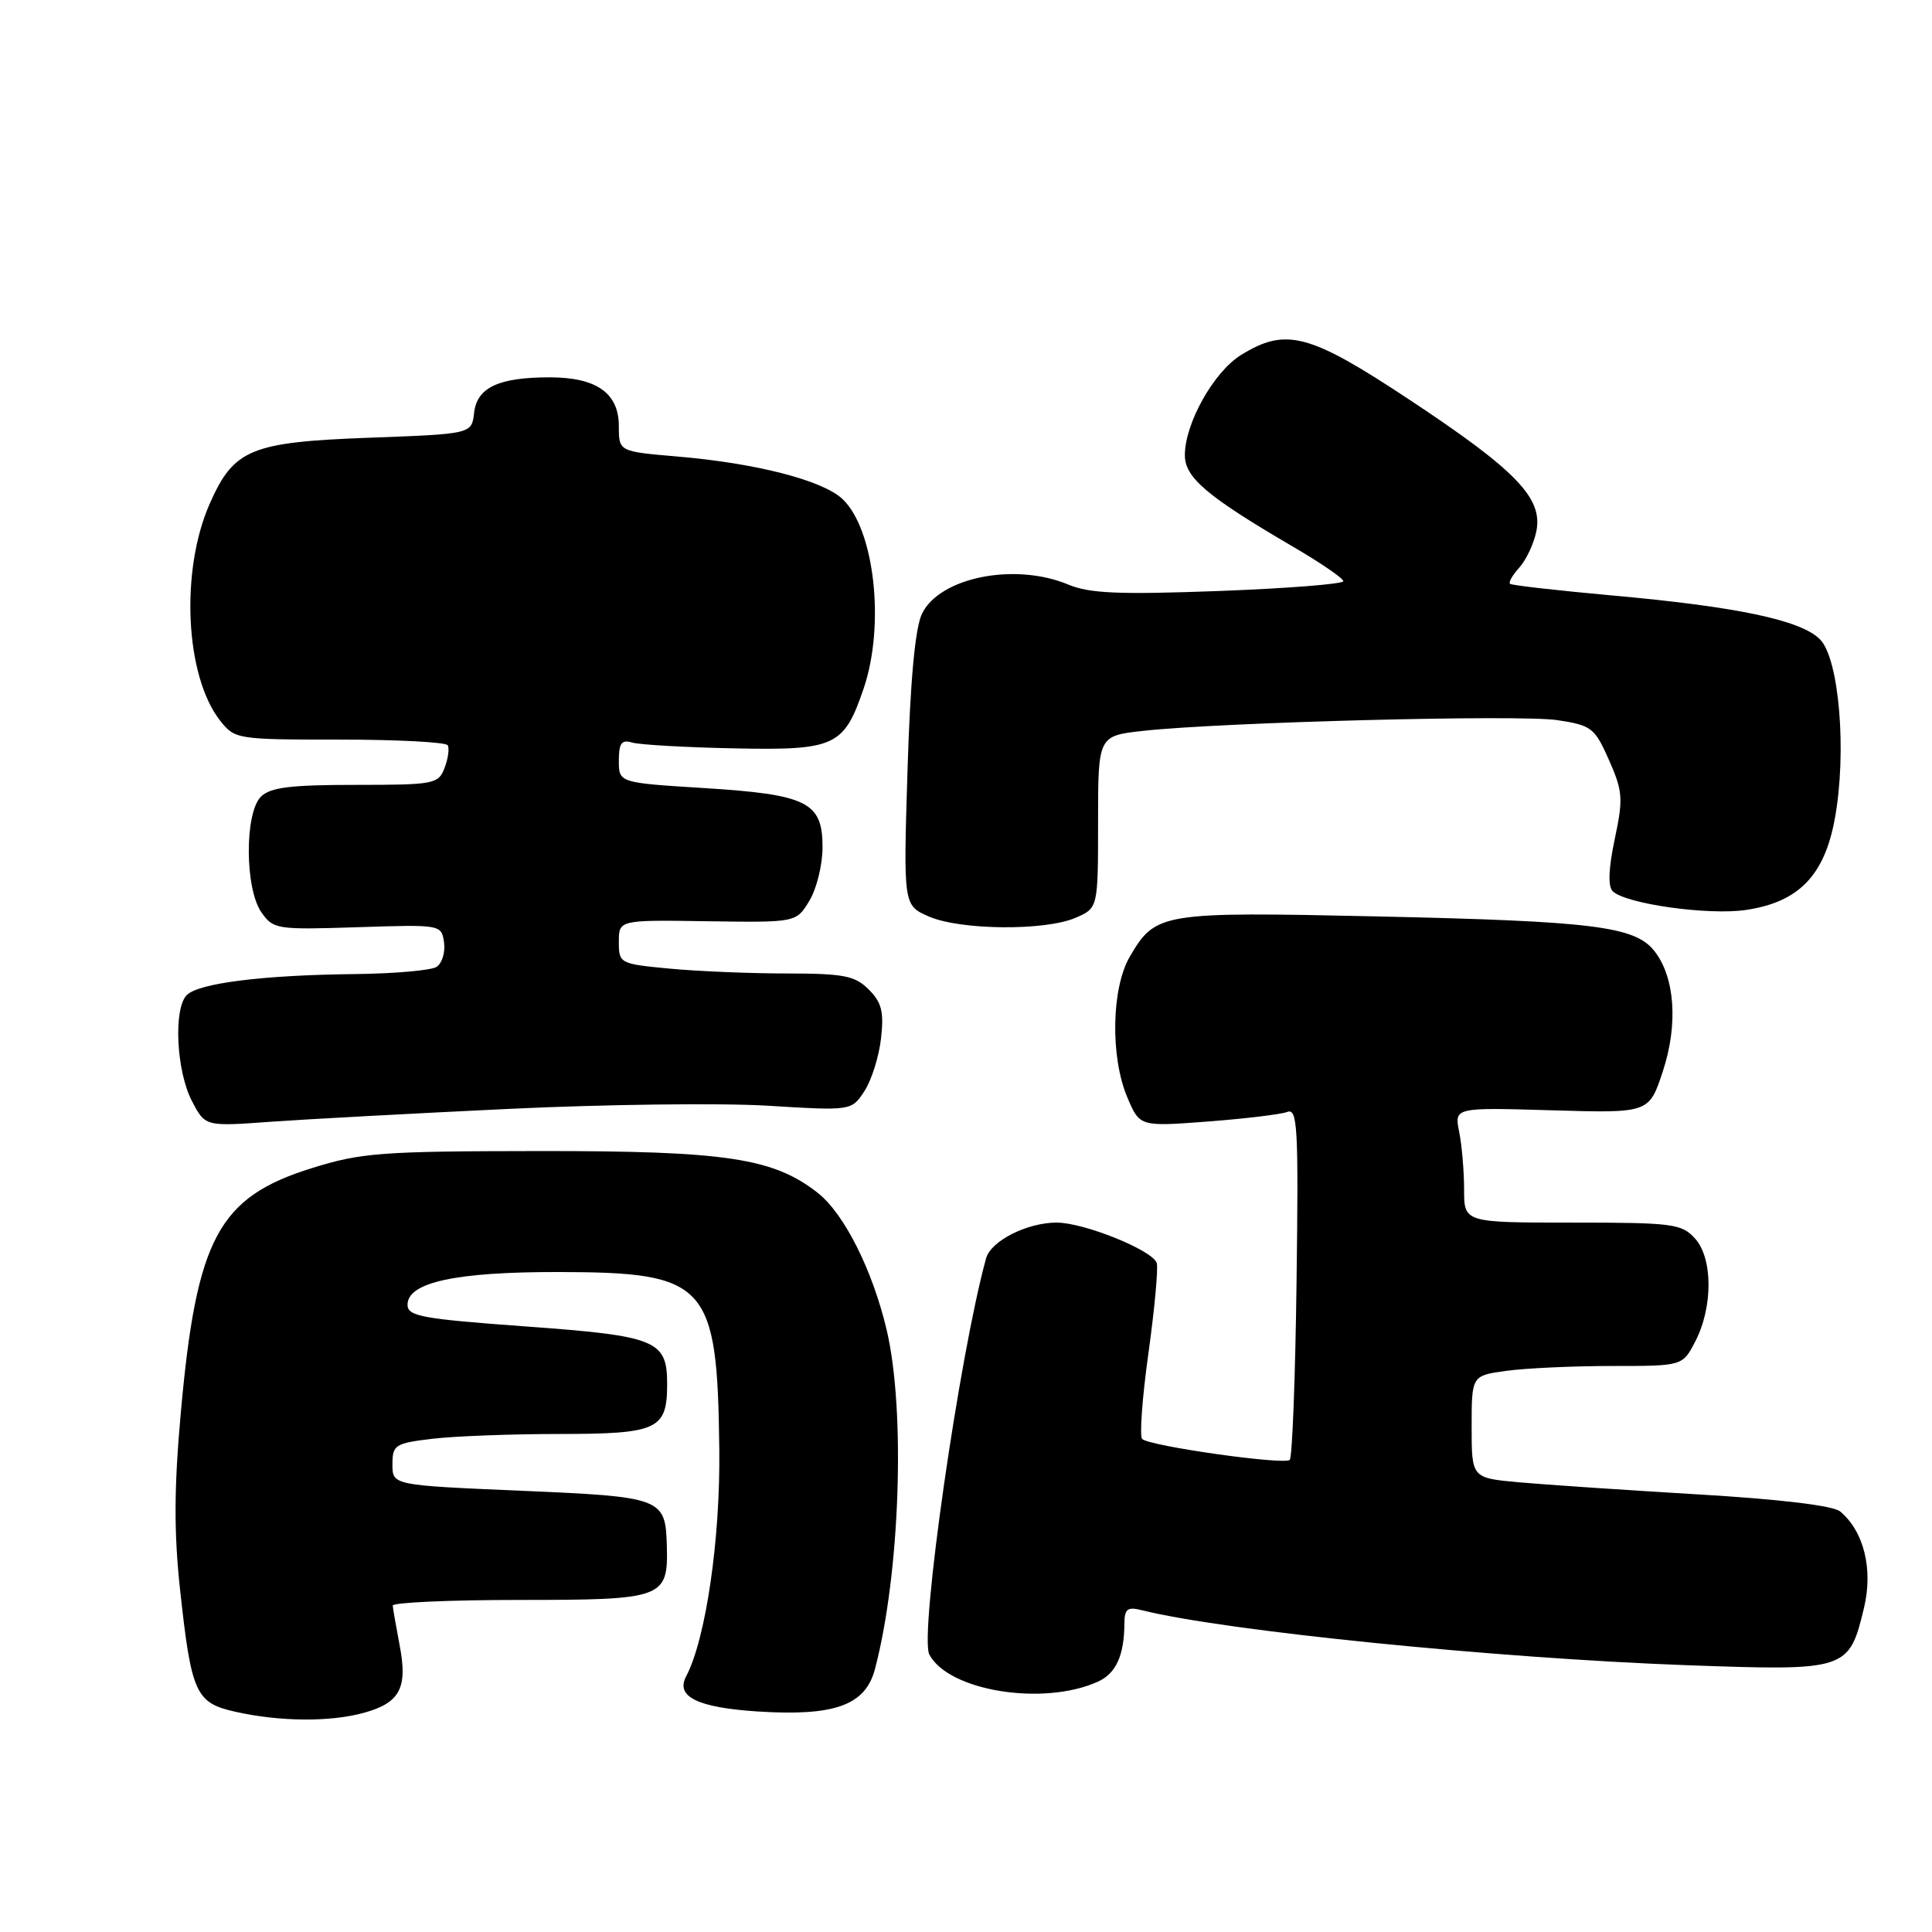 <?xml version="1.0" encoding="UTF-8" standalone="no"?>
<!DOCTYPE svg PUBLIC "-//W3C//DTD SVG 1.1//EN" "http://www.w3.org/Graphics/SVG/1.1/DTD/svg11.dtd" >
<svg xmlns="http://www.w3.org/2000/svg" xmlns:xlink="http://www.w3.org/1999/xlink" version="1.1" viewBox="0 0 256 256">
 <g >
 <path fill="currentColor"
d=" M 48.24 226.95 C 53.01 225.63 54.05 223.65 52.95 217.99 C 52.48 215.52 52.07 213.16 52.04 212.75 C 52.02 212.34 59.59 212.00 68.88 212.00 C 87.90 212.00 88.54 211.77 88.36 204.88 C 88.19 198.48 87.80 198.33 68.98 197.53 C 52.00 196.80 52.00 196.80 52.00 194.04 C 52.00 191.46 52.34 191.24 57.25 190.65 C 60.14 190.30 67.73 190.01 74.13 190.01 C 87.16 190.00 88.40 189.43 88.40 183.39 C 88.40 177.59 87.00 177.02 69.66 175.76 C 55.90 174.76 54.00 174.41 54.00 172.89 C 54.00 169.91 60.39 168.53 74.00 168.55 C 93.72 168.58 95.05 170.04 95.31 192.00 C 95.46 203.93 93.53 217.18 90.91 222.14 C 89.50 224.83 92.44 226.26 100.40 226.78 C 110.59 227.43 114.67 225.96 115.93 221.18 C 119.26 208.61 120.01 186.92 117.49 176.23 C 115.63 168.33 111.86 160.82 108.38 158.08 C 102.48 153.44 96.21 152.50 71.50 152.52 C 50.57 152.54 47.86 152.74 41.36 154.77 C 28.94 158.63 26.04 164.04 23.96 187.16 C 23.06 197.16 23.04 203.04 23.86 210.64 C 25.36 224.41 25.92 225.64 31.20 226.82 C 37.09 228.14 43.77 228.19 48.24 226.95 Z  M 145.50 222.82 C 147.88 221.73 148.96 219.35 148.99 215.14 C 149.00 213.18 149.39 212.88 151.30 213.36 C 162.23 216.10 198.21 219.73 223.57 220.65 C 244.75 221.41 245.00 221.33 246.99 213.05 C 248.22 207.92 246.97 202.88 243.82 200.27 C 242.89 199.50 235.82 198.65 224.92 198.01 C 215.34 197.44 204.69 196.72 201.25 196.41 C 195.00 195.84 195.00 195.84 195.00 189.06 C 195.00 182.27 195.00 182.27 199.64 181.64 C 202.19 181.29 208.48 181.00 213.61 181.00 C 222.95 181.00 222.95 181.00 224.63 177.75 C 226.99 173.20 226.97 166.73 224.60 164.11 C 222.83 162.15 221.66 162.00 208.35 162.00 C 194.00 162.00 194.00 162.00 194.00 157.62 C 194.00 155.22 193.71 151.78 193.35 149.99 C 192.70 146.74 192.70 146.74 205.60 147.12 C 218.50 147.50 218.50 147.50 220.32 142.00 C 222.40 135.73 221.94 129.39 219.16 125.95 C 216.56 122.74 211.03 122.06 182.50 121.43 C 153.81 120.80 153.12 120.92 149.70 126.77 C 147.27 130.93 147.11 140.06 149.37 145.39 C 151.02 149.29 151.02 149.29 160.02 148.61 C 164.98 148.23 169.72 147.66 170.57 147.34 C 171.93 146.81 172.07 149.38 171.80 169.79 C 171.64 182.47 171.23 193.11 170.90 193.44 C 170.19 194.15 152.28 191.61 151.34 190.67 C 150.98 190.31 151.35 185.17 152.18 179.26 C 153.00 173.34 153.49 167.98 153.27 167.34 C 152.67 165.64 143.63 162.00 140.01 162.00 C 136.09 162.00 131.29 164.43 130.66 166.74 C 127.11 179.61 121.80 216.69 123.14 219.23 C 125.69 224.08 138.29 226.10 145.50 222.82 Z  M 67.50 146.93 C 80.15 146.33 95.52 146.14 101.67 146.51 C 112.83 147.19 112.83 147.19 114.54 144.58 C 115.48 143.14 116.47 140.01 116.74 137.60 C 117.14 134.07 116.83 132.83 115.12 131.12 C 113.28 129.28 111.82 129.00 104.25 128.99 C 99.44 128.99 92.46 128.70 88.75 128.35 C 82.11 127.72 82.00 127.66 82.00 124.80 C 82.00 121.89 82.00 121.89 93.75 122.07 C 105.50 122.24 105.50 122.24 107.24 119.37 C 108.20 117.79 108.99 114.60 108.99 112.27 C 109.00 106.28 106.99 105.28 93.25 104.42 C 82.00 103.72 82.00 103.72 82.00 100.79 C 82.00 98.47 82.36 97.97 83.75 98.39 C 84.71 98.68 90.76 99.03 97.20 99.16 C 110.68 99.44 111.82 98.92 114.44 91.22 C 117.30 82.82 115.88 70.12 111.63 66.12 C 108.99 63.64 100.21 61.38 89.75 60.49 C 82.00 59.83 82.00 59.83 82.00 56.47 C 82.00 52.09 79.05 50.00 72.84 50.00 C 66.06 50.00 63.21 51.34 62.82 54.70 C 62.50 57.50 62.50 57.50 48.96 58.00 C 33.23 58.58 30.99 59.50 27.80 66.72 C 23.86 75.62 24.53 89.59 29.17 95.49 C 31.11 97.95 31.39 98.00 45.01 98.00 C 52.64 98.00 59.08 98.34 59.32 98.75 C 59.57 99.16 59.38 100.51 58.91 101.75 C 58.10 103.89 57.55 104.00 47.10 104.00 C 38.47 104.00 35.81 104.33 34.57 105.57 C 32.40 107.74 32.44 117.76 34.64 120.89 C 36.21 123.14 36.68 123.21 47.39 122.86 C 58.46 122.50 58.50 122.51 58.84 124.89 C 59.02 126.20 58.57 127.66 57.84 128.12 C 57.10 128.59 52.23 129.01 47.00 129.07 C 34.87 129.20 26.33 130.27 24.75 131.85 C 22.96 133.65 23.36 141.92 25.43 145.89 C 27.19 149.27 27.19 149.27 35.85 148.64 C 40.61 148.30 54.85 147.53 67.50 146.93 Z  M 142.50 121.62 C 145.50 120.33 145.50 120.33 145.50 108.92 C 145.50 97.50 145.50 97.50 151.50 96.84 C 162.03 95.69 201.32 94.67 206.34 95.42 C 210.89 96.11 211.30 96.42 213.20 100.71 C 215.03 104.86 215.10 105.81 213.96 111.19 C 213.14 115.04 213.05 117.45 213.68 118.08 C 215.37 119.77 226.40 121.32 231.38 120.57 C 238.33 119.53 241.74 116.02 243.12 108.50 C 244.74 99.70 243.71 87.26 241.15 84.71 C 238.61 82.16 230.18 80.39 213.50 78.89 C 206.35 78.24 200.32 77.56 200.09 77.36 C 199.86 77.17 200.42 76.19 201.33 75.19 C 202.23 74.19 203.25 72.02 203.58 70.37 C 204.45 65.99 200.89 62.31 186.72 52.94 C 173.49 44.18 170.39 43.36 164.44 47.04 C 160.83 49.27 157.00 56.10 157.00 60.31 C 157.00 63.29 159.94 65.78 171.33 72.44 C 175.00 74.58 178.00 76.64 178.00 77.01 C 178.00 77.38 170.59 77.97 161.53 78.31 C 148.28 78.80 144.38 78.64 141.56 77.46 C 134.47 74.50 124.49 76.49 122.16 81.34 C 121.26 83.24 120.62 90.09 120.25 102.07 C 119.70 119.97 119.70 119.97 123.10 121.45 C 127.29 123.26 138.44 123.36 142.50 121.62 Z "/>
</g>
</svg>